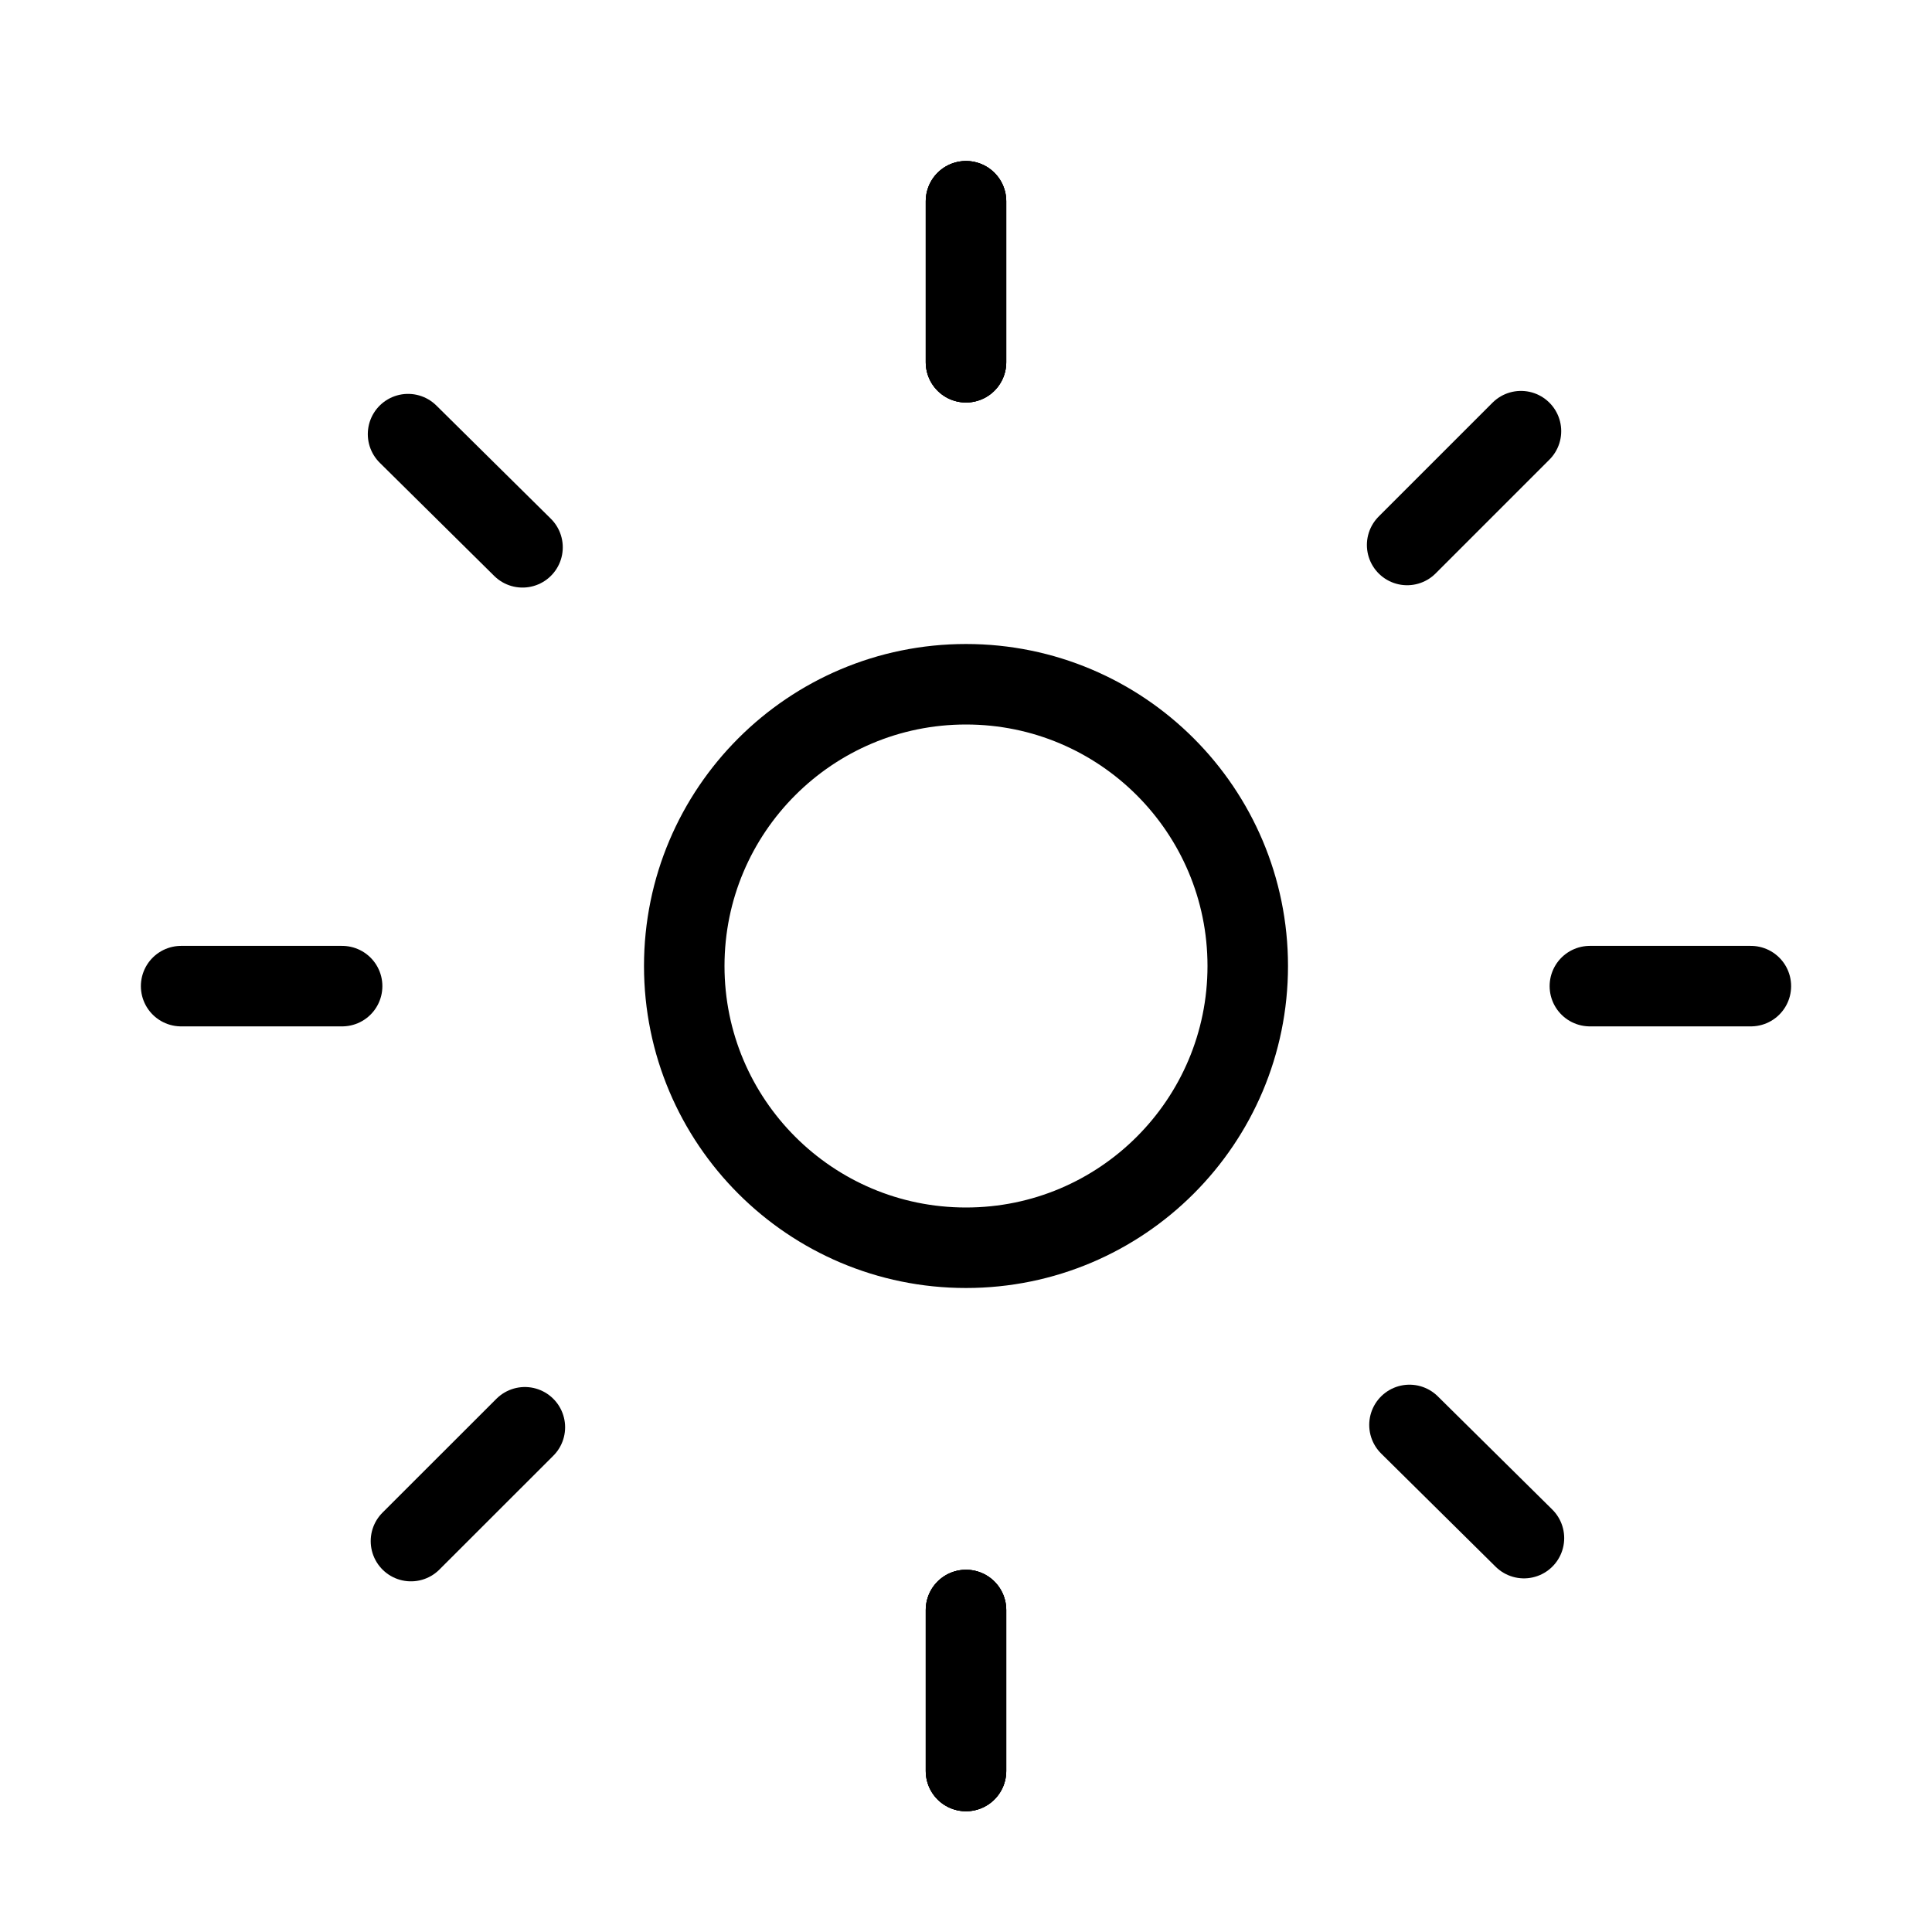 <svg width="24" height="24" viewBox="0 0 24 24" fill="none" xmlns="http://www.w3.org/2000/svg">
<circle cx="12" cy="12" r="3.5" stroke="black" stroke-linejoin="round"/>
<path d="M12 2.5V4.5" stroke="black" stroke-linecap="round" stroke-linejoin="round"/>
<path d="M12 20V22" stroke="black" stroke-linecap="round" stroke-linejoin="round"/>
<path d="M12 2.5V4.5" stroke="black" stroke-linecap="round" stroke-linejoin="round"/>
<path d="M12 20V22" stroke="black" stroke-linecap="round" stroke-linejoin="round"/>
<path d="M12 2.5V4.5" stroke="black" stroke-linecap="round" stroke-linejoin="round"/>
<path d="M12 20V22" stroke="black" stroke-linecap="round" stroke-linejoin="round"/>
<path d="M2.25 12.25H4.25" stroke="black" stroke-linecap="round" stroke-linejoin="round"/>
<path d="M19.75 12.25H21.75" stroke="black" stroke-linecap="round" stroke-linejoin="round"/>
<path d="M5.069 5.393L6.491 6.799" stroke="black" stroke-linecap="round" stroke-linejoin="round"/>
<path d="M17.509 17.701L18.931 19.107" stroke="black" stroke-linecap="round" stroke-linejoin="round"/>
<path d="M5.105 19.144L6.52 17.73" stroke="black" stroke-linecap="round" stroke-linejoin="round"/>
<path d="M17.48 6.77L18.894 5.356" stroke="black" stroke-linecap="round" stroke-linejoin="round"/>
</svg>
